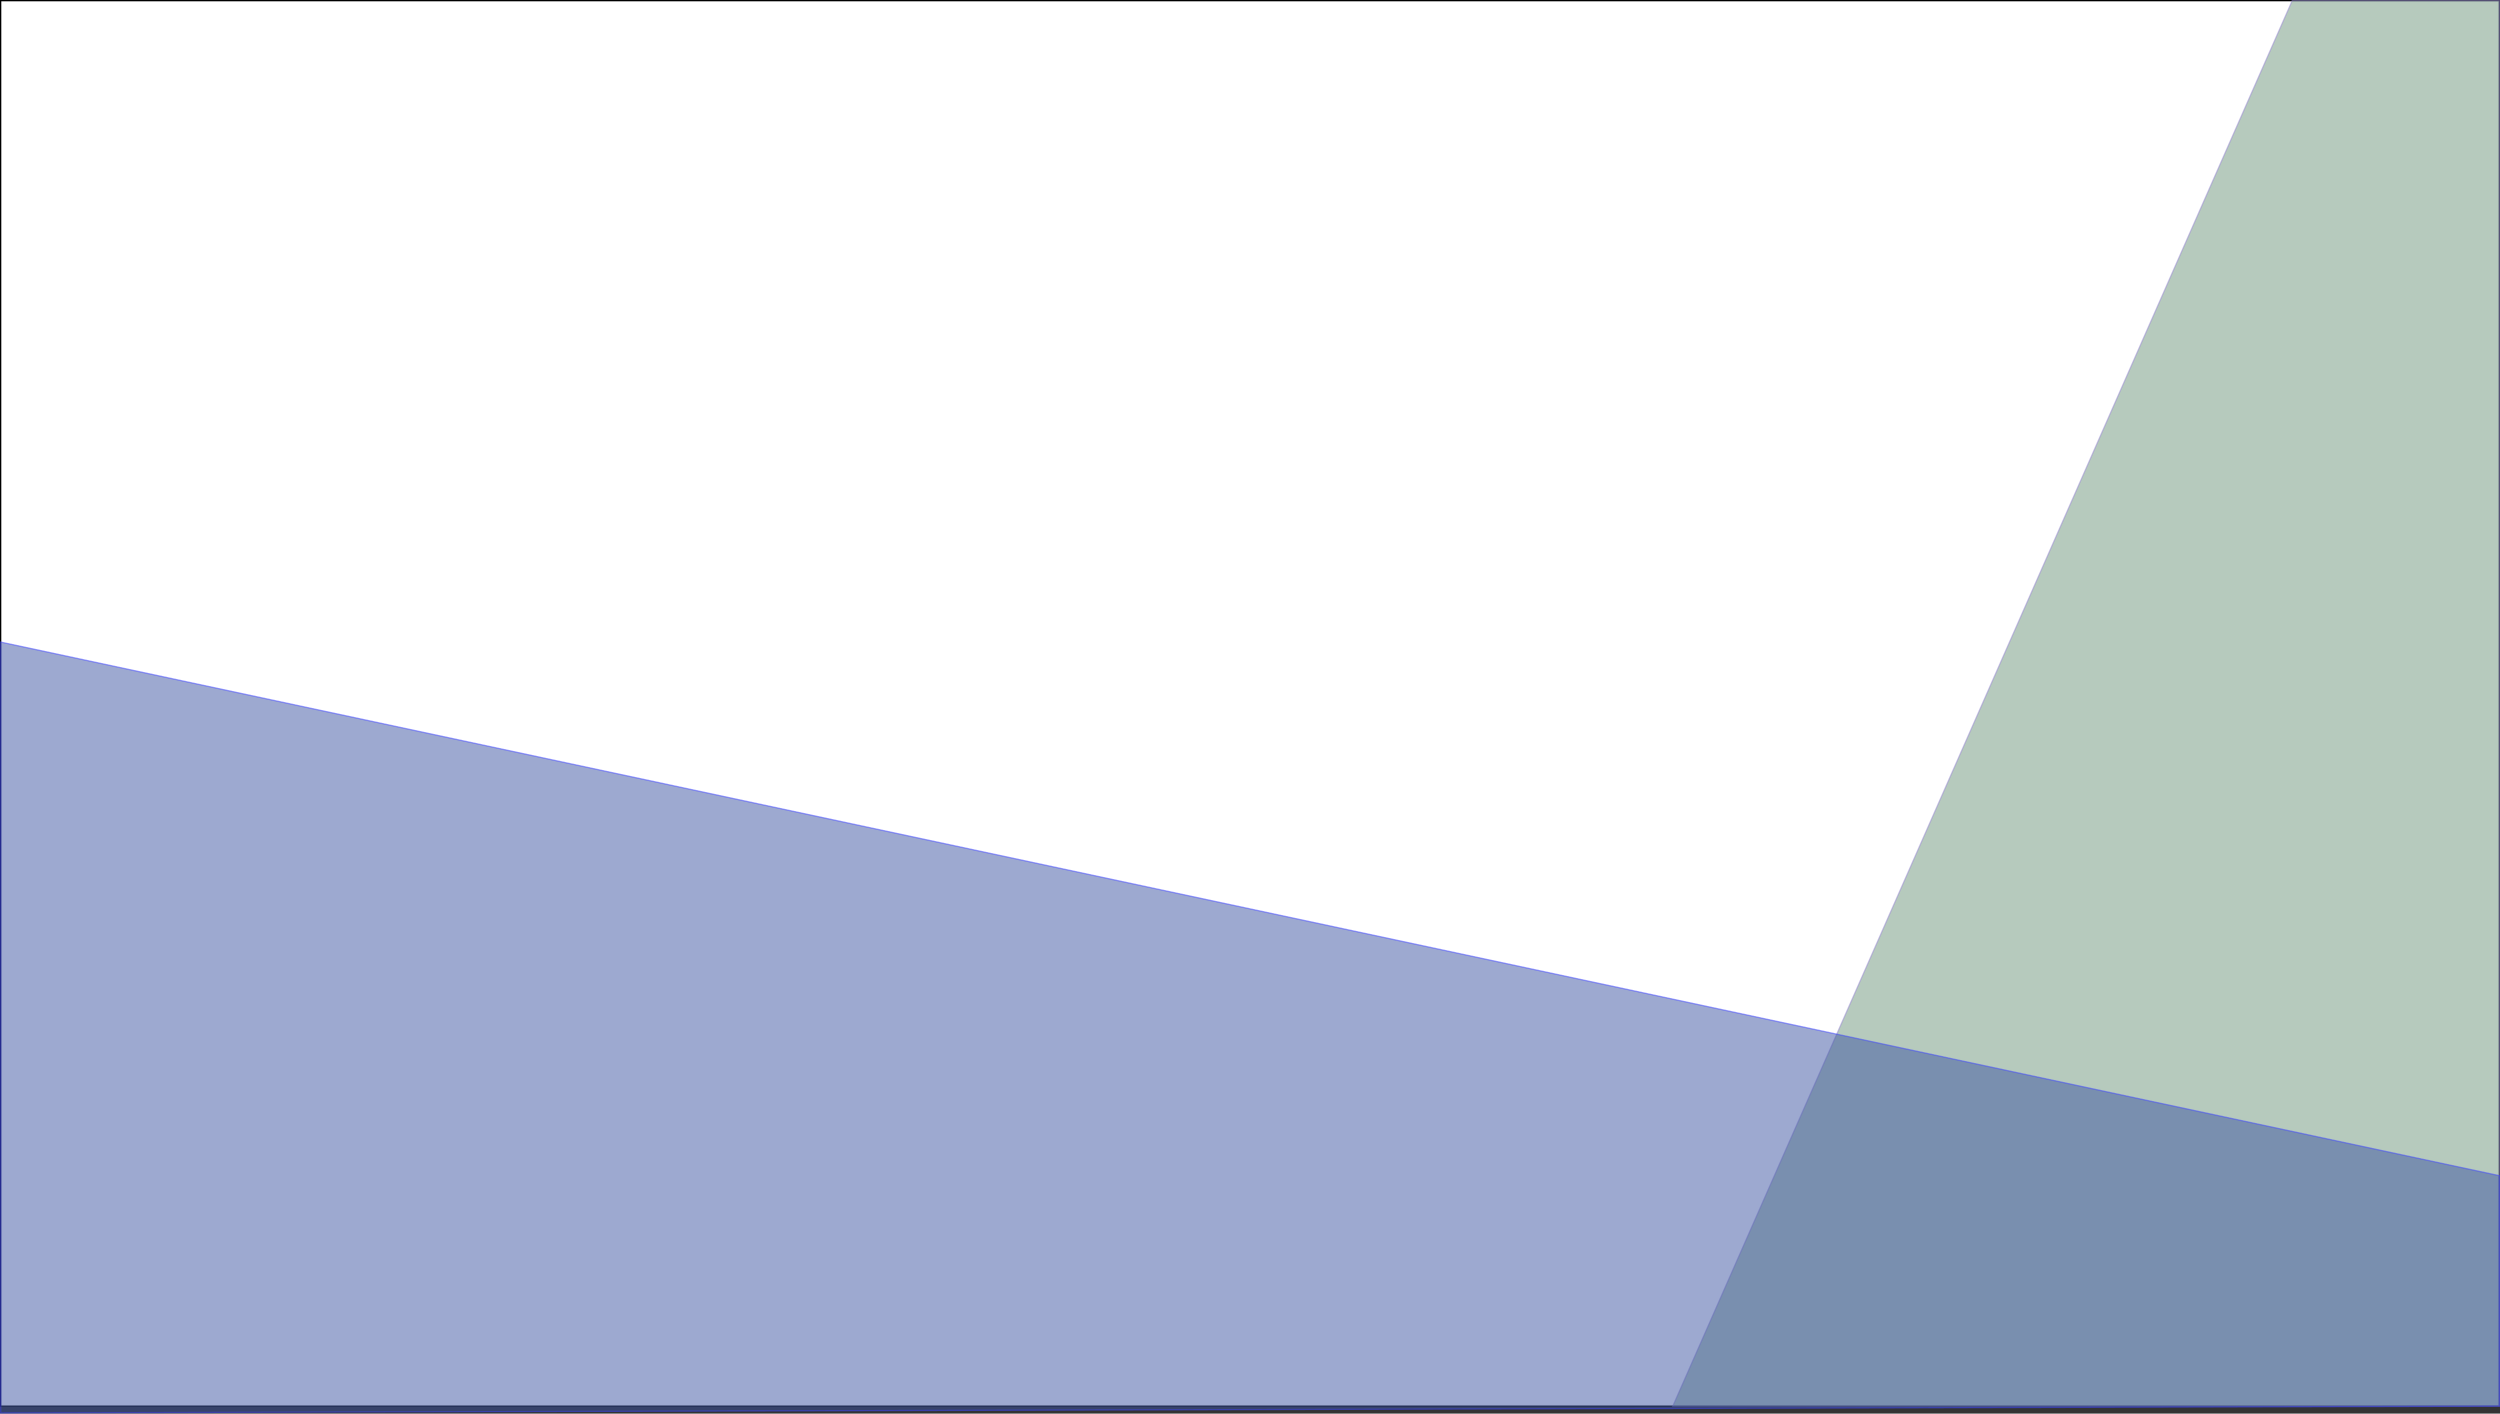 <svg xmlns="http://www.w3.org/2000/svg" viewBox="0 0 1921 1086.22"><rect x="0" y="0" width="1921" height="1086.22" fill="#333333" stroke="none"/><defs><style>.cls-1{fill:#fff;stroke:#000;}.cls-1,.cls-2,.cls-3{stroke-miterlimit:10;}.cls-2{fill:#6f977d;stroke:#9686d3;}.cls-2,.cls-3{opacity:0.5;}.cls-3{fill:#3c55a2;stroke:#3f45ff;}</style></defs><g id="Слой_2" data-name="Слой 2"><g id="фон_база_" data-name="фон(база)"><rect class="cls-1" x="0.5" y="0.5" width="1920" height="1080"/><polygon class="cls-2" points="1285.36 1080.5 1920.5 1080.5 1920.5 0.5 1761.33 0.5 1285.36 1080.5"/><polygon class="cls-3" points="0.5 493.37 1920.5 903.39 1920.5 1080.5 0.5 1085.72 0.5 493.37"/></g></g></svg>